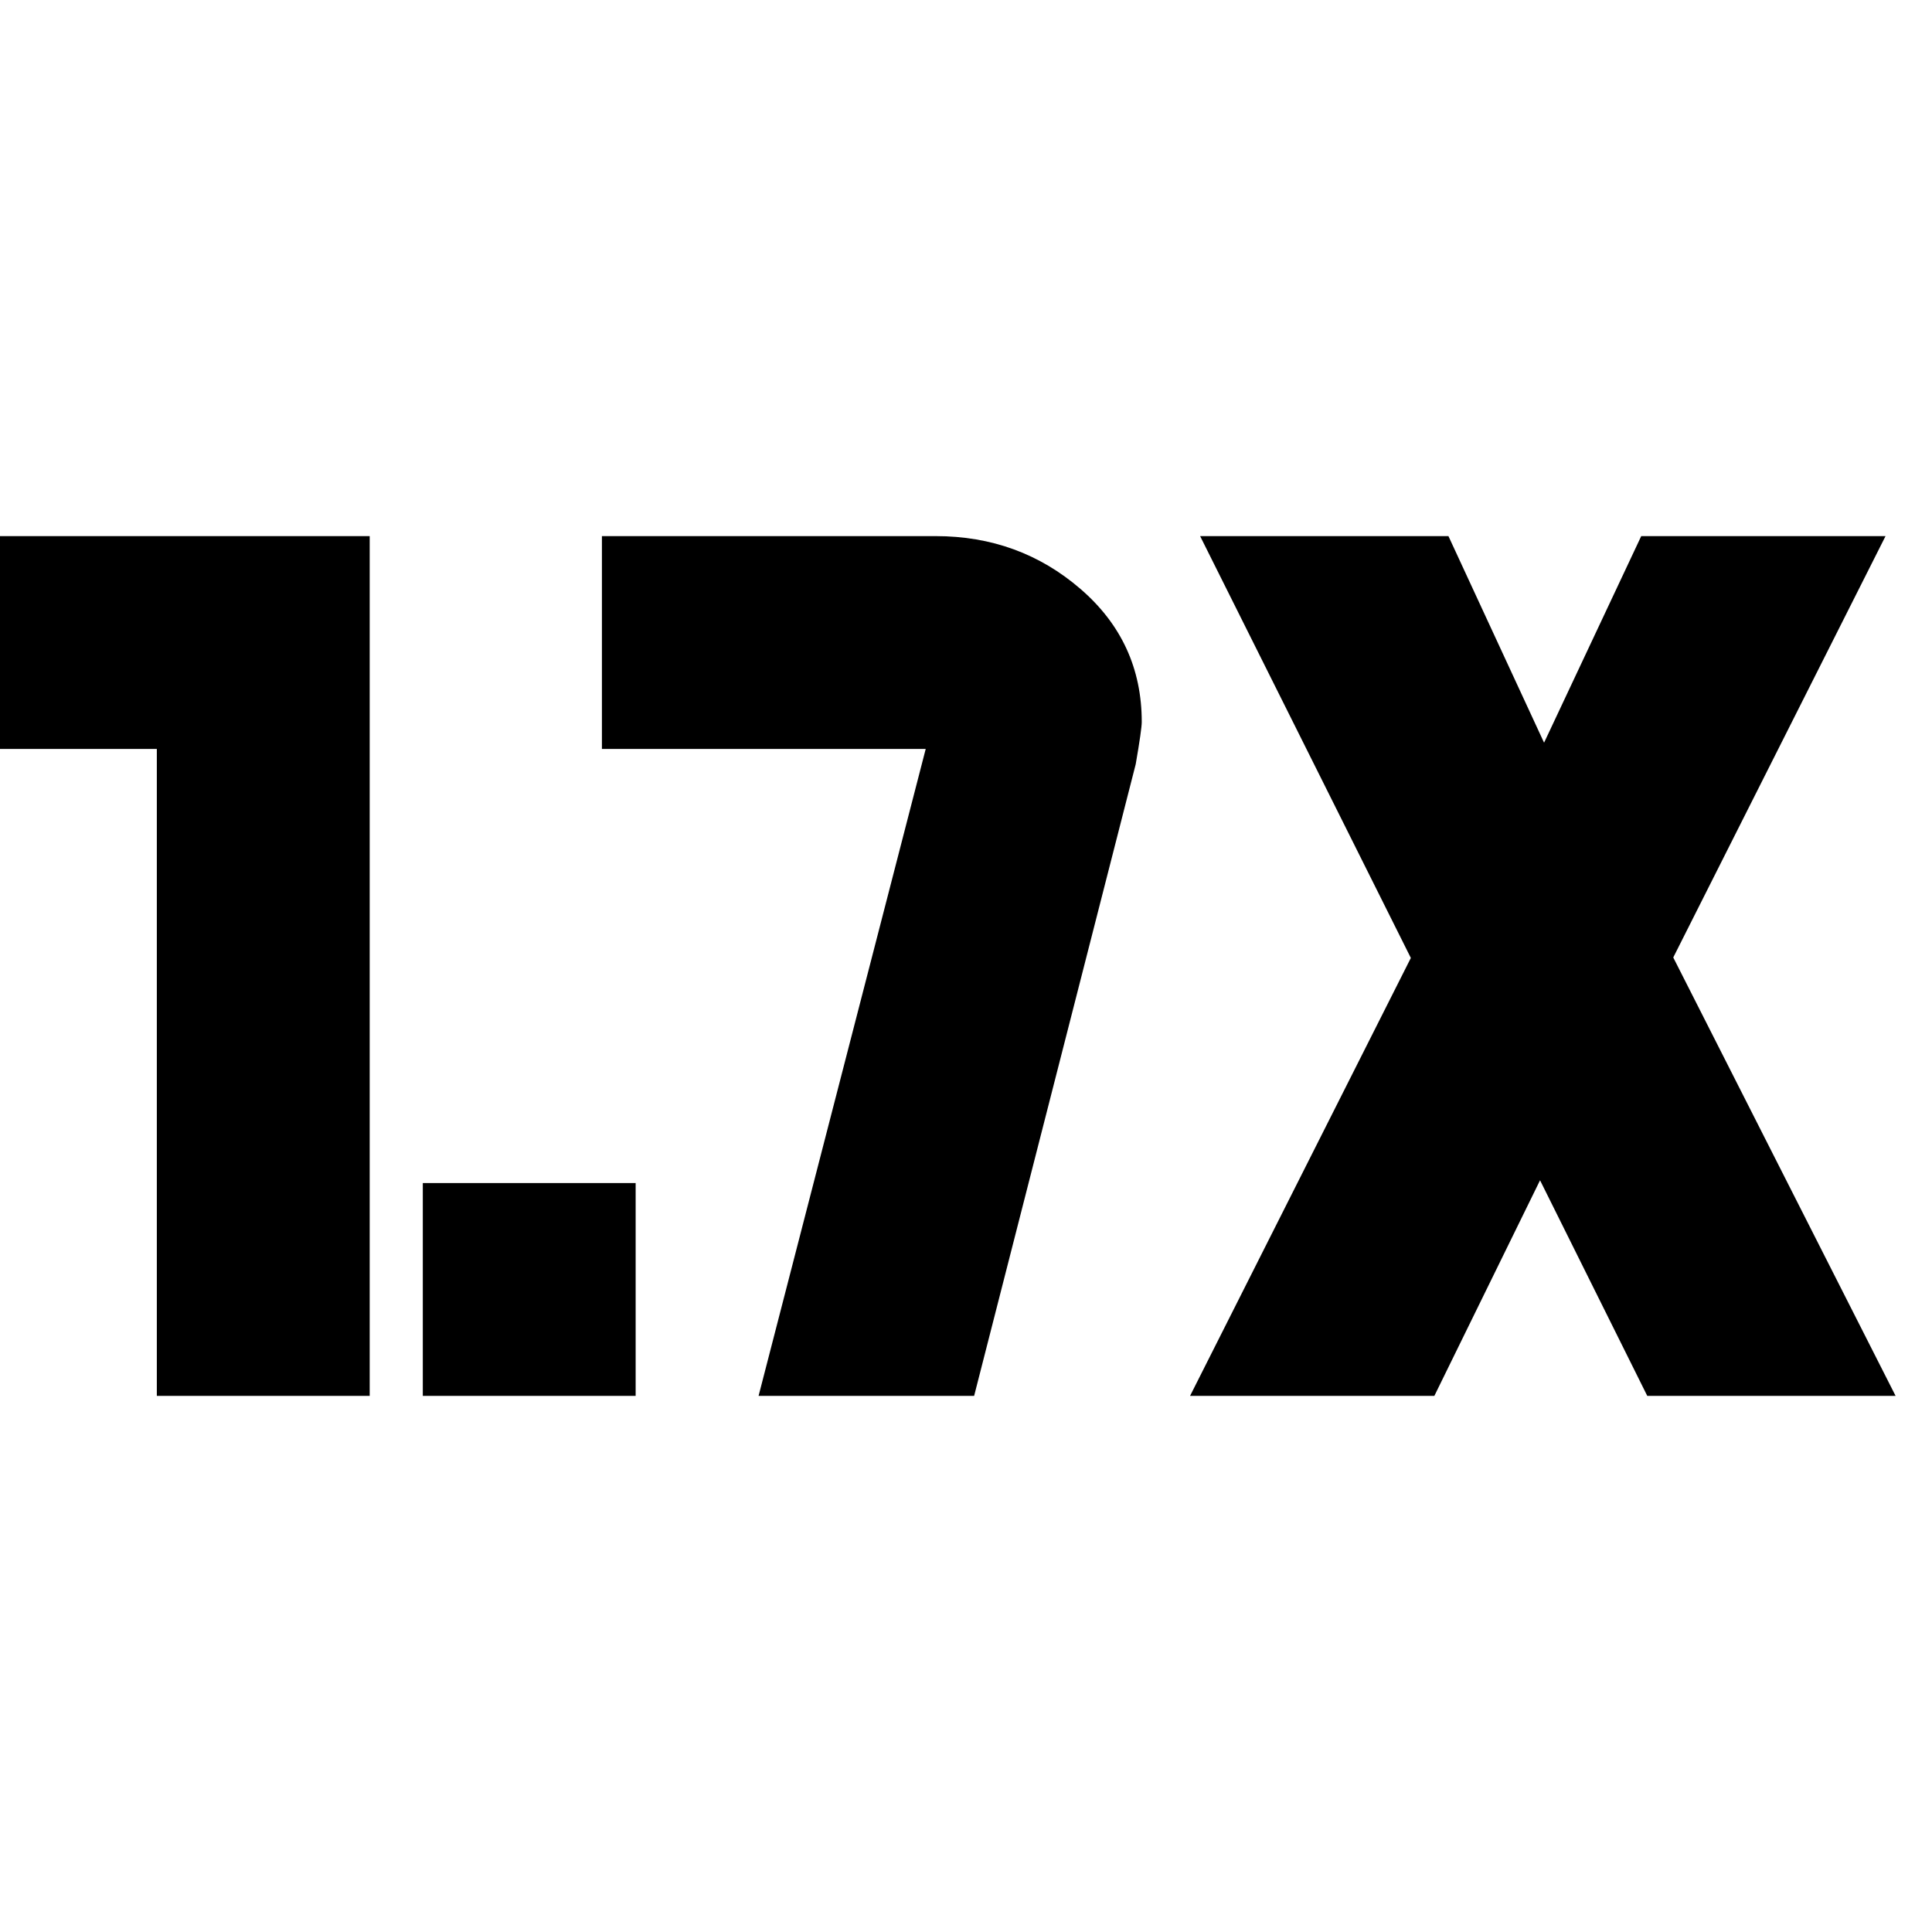<svg xmlns="http://www.w3.org/2000/svg" height="24" viewBox="0 -960 960 960" width="24"><path d="M210.09-266.39v-105.76h105.76v105.76H210.09Zm-132.16 0v-321.46H-3.59v-105.76H183.7v427.22H77.93Zm513.4 0L701.04-484 596.33-693.61h123.39l47.52 102.65 48.28-102.65h121.39L831.43-484.24l110.48 217.85H818.52l-53.28-107.13-52.52 107.13H591.33Zm-214.4 0 83.05-321.46H299.09v-105.76h165.82q41.57 0 71.99 26.26 30.43 26.26 30.43 66.07 0 3.71-3 21l-80.29 313.89H376.93Z"/></svg>